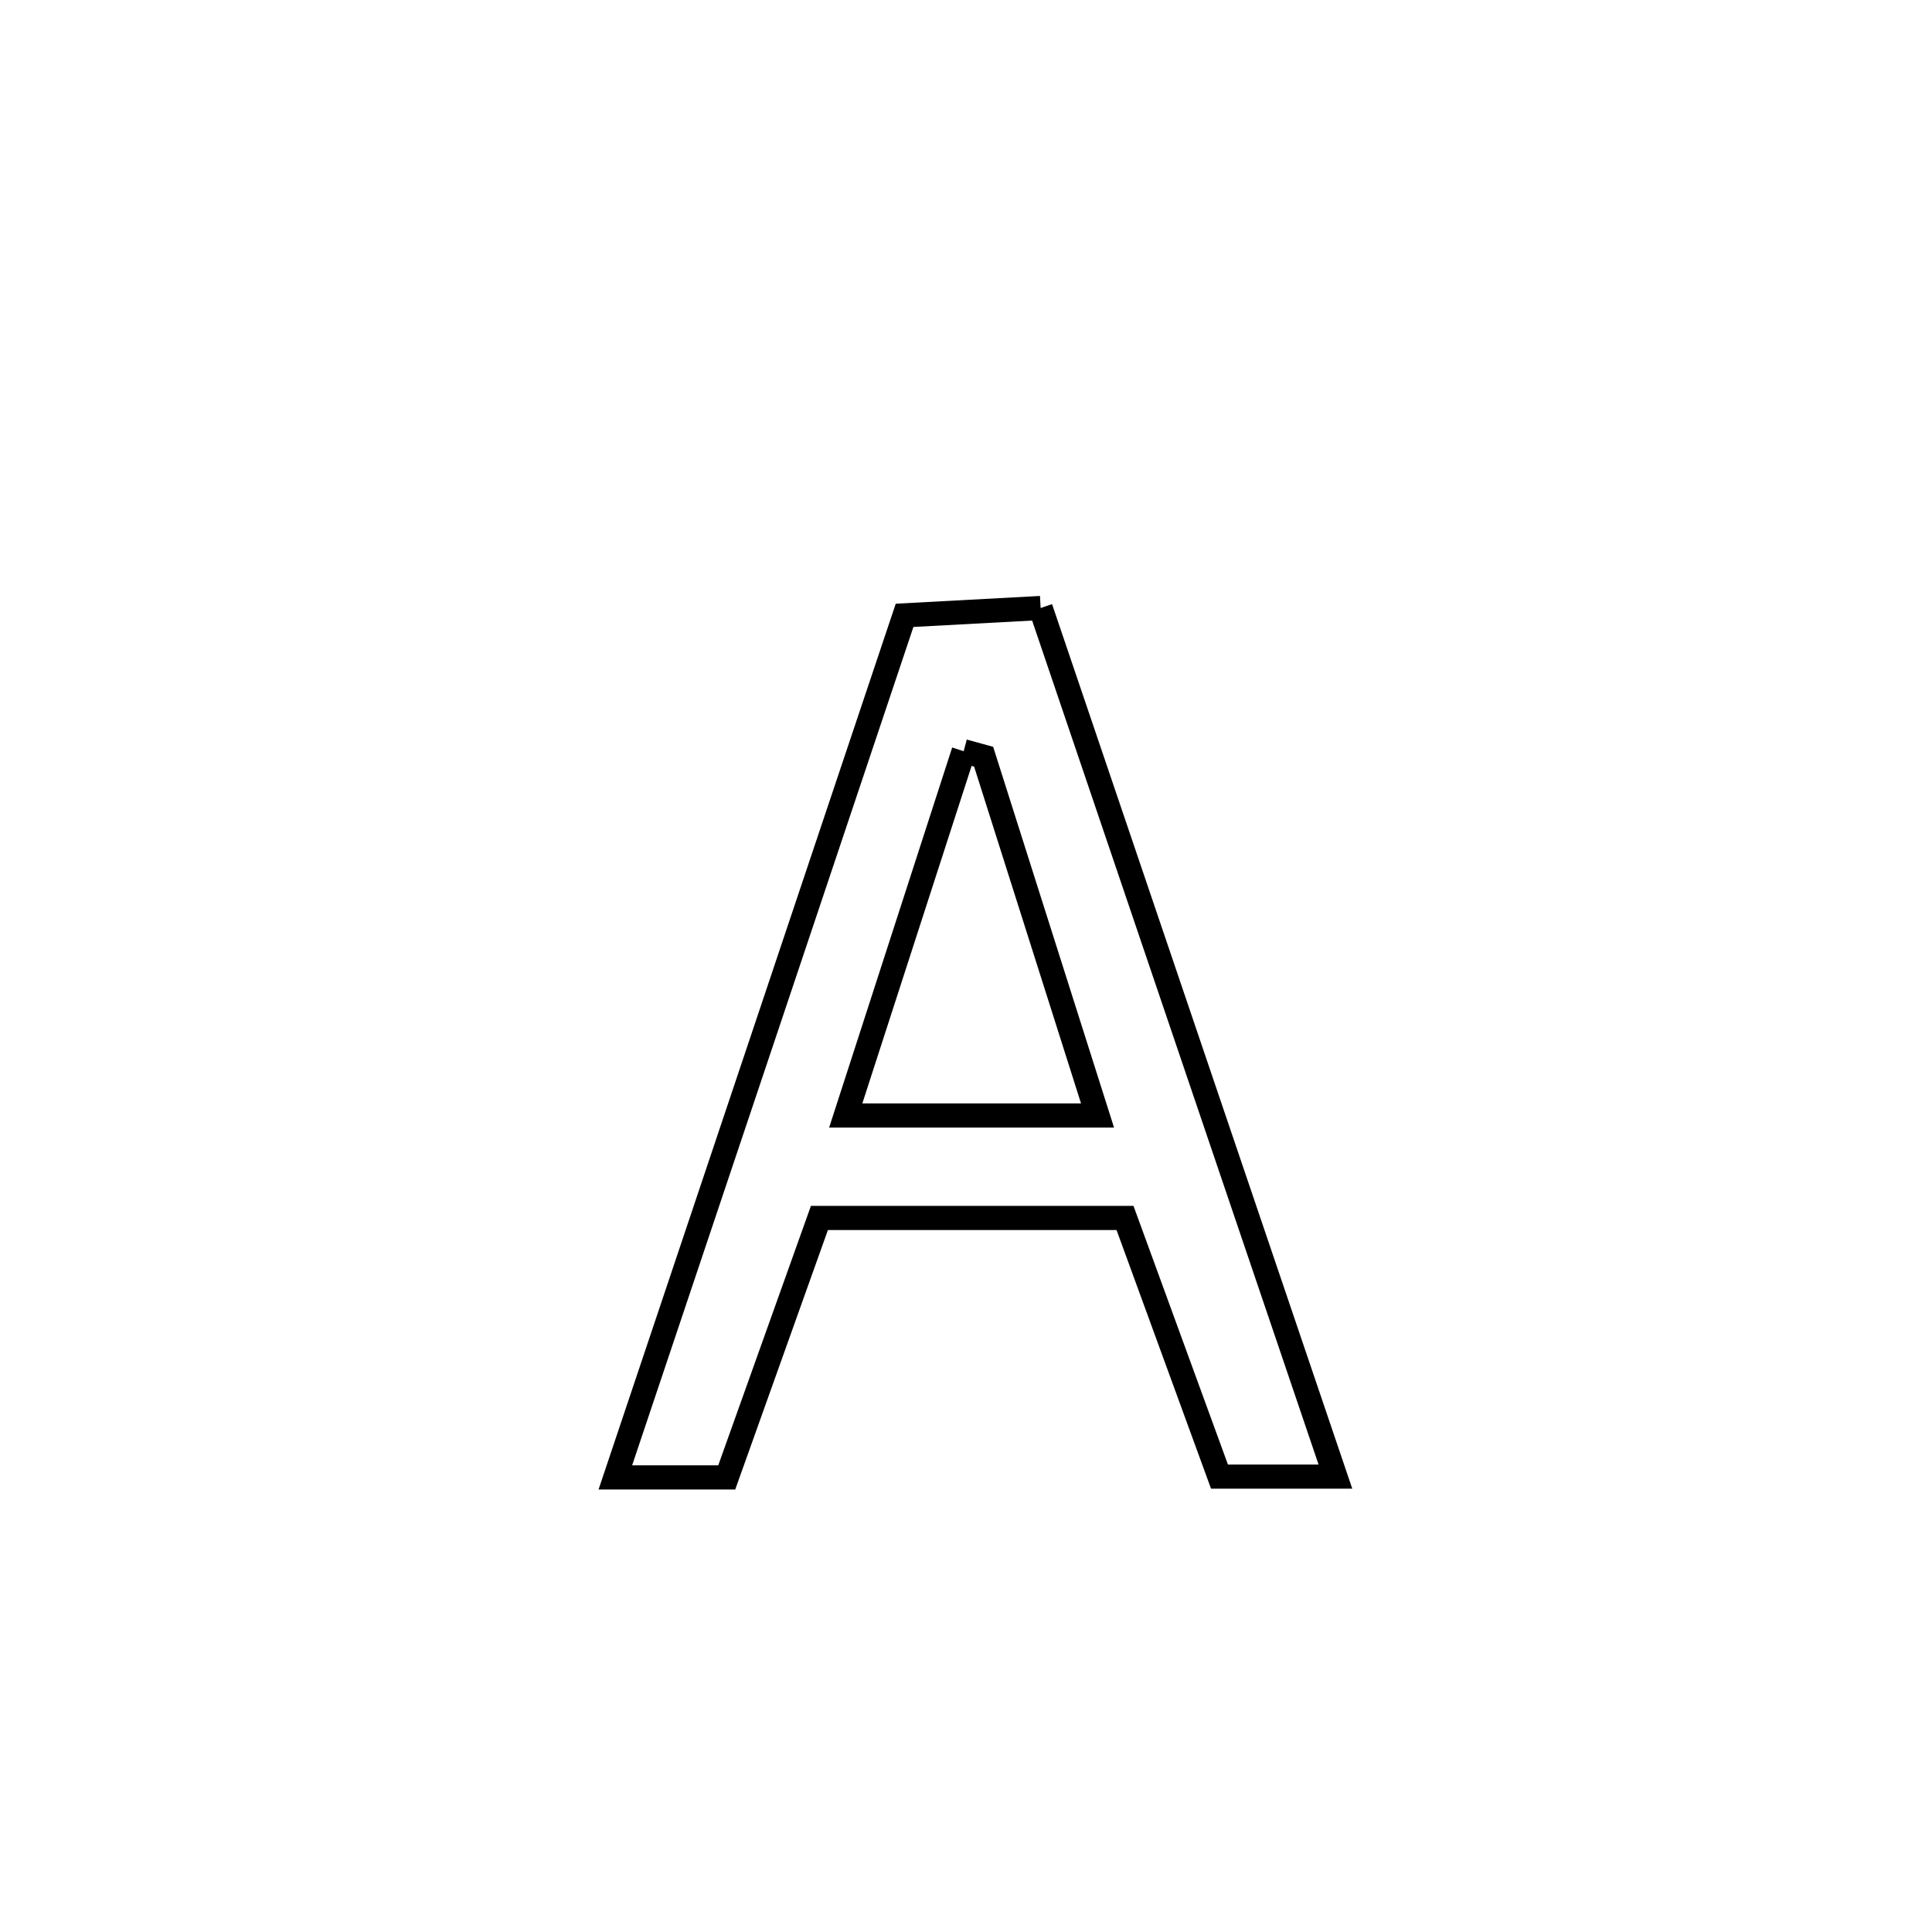 <svg xmlns="http://www.w3.org/2000/svg" viewBox="0.0 0.0 24.0 24.0" height="200px" width="200px"><path fill="none" stroke="black" stroke-width=".3" stroke-opacity="1.0"  filling="0" d="M12.927 7.553 L12.927 7.553 C13.537 9.351 14.148 11.15 14.758 12.948 C15.368 14.746 15.978 16.544 16.589 18.343 L16.589 18.343 C16.109 18.343 15.629 18.343 15.149 18.343 L15.149 18.343 C15.094 18.192 14.014 15.239 13.975 15.13 L13.975 15.13 C13.889 15.13 10.18 15.13 10.179 15.13 L10.179 15.13 C10.139 15.241 9.041 18.317 9.028 18.353 L9.028 18.353 C8.566 18.353 8.105 18.353 7.644 18.353 L7.644 18.353 C8.243 16.568 8.842 14.783 9.441 12.999 C10.04 11.214 10.638 9.429 11.237 7.644 L11.237 7.644 C11.801 7.614 12.364 7.583 12.927 7.553 L12.927 7.553"></path>
<path fill="none" stroke="black" stroke-width=".3" stroke-opacity="1.0"  filling="0" d="M11.971 9.332 L11.971 9.332 C12.054 9.354 12.136 9.377 12.219 9.4 L12.219 9.4 C12.691 10.886 13.162 12.371 13.634 13.857 L13.634 13.857 C13.631 13.857 10.506 13.857 10.506 13.857 L10.506 13.857 C10.994 12.349 11.482 10.84 11.971 9.332 L11.971 9.332"></path></svg>